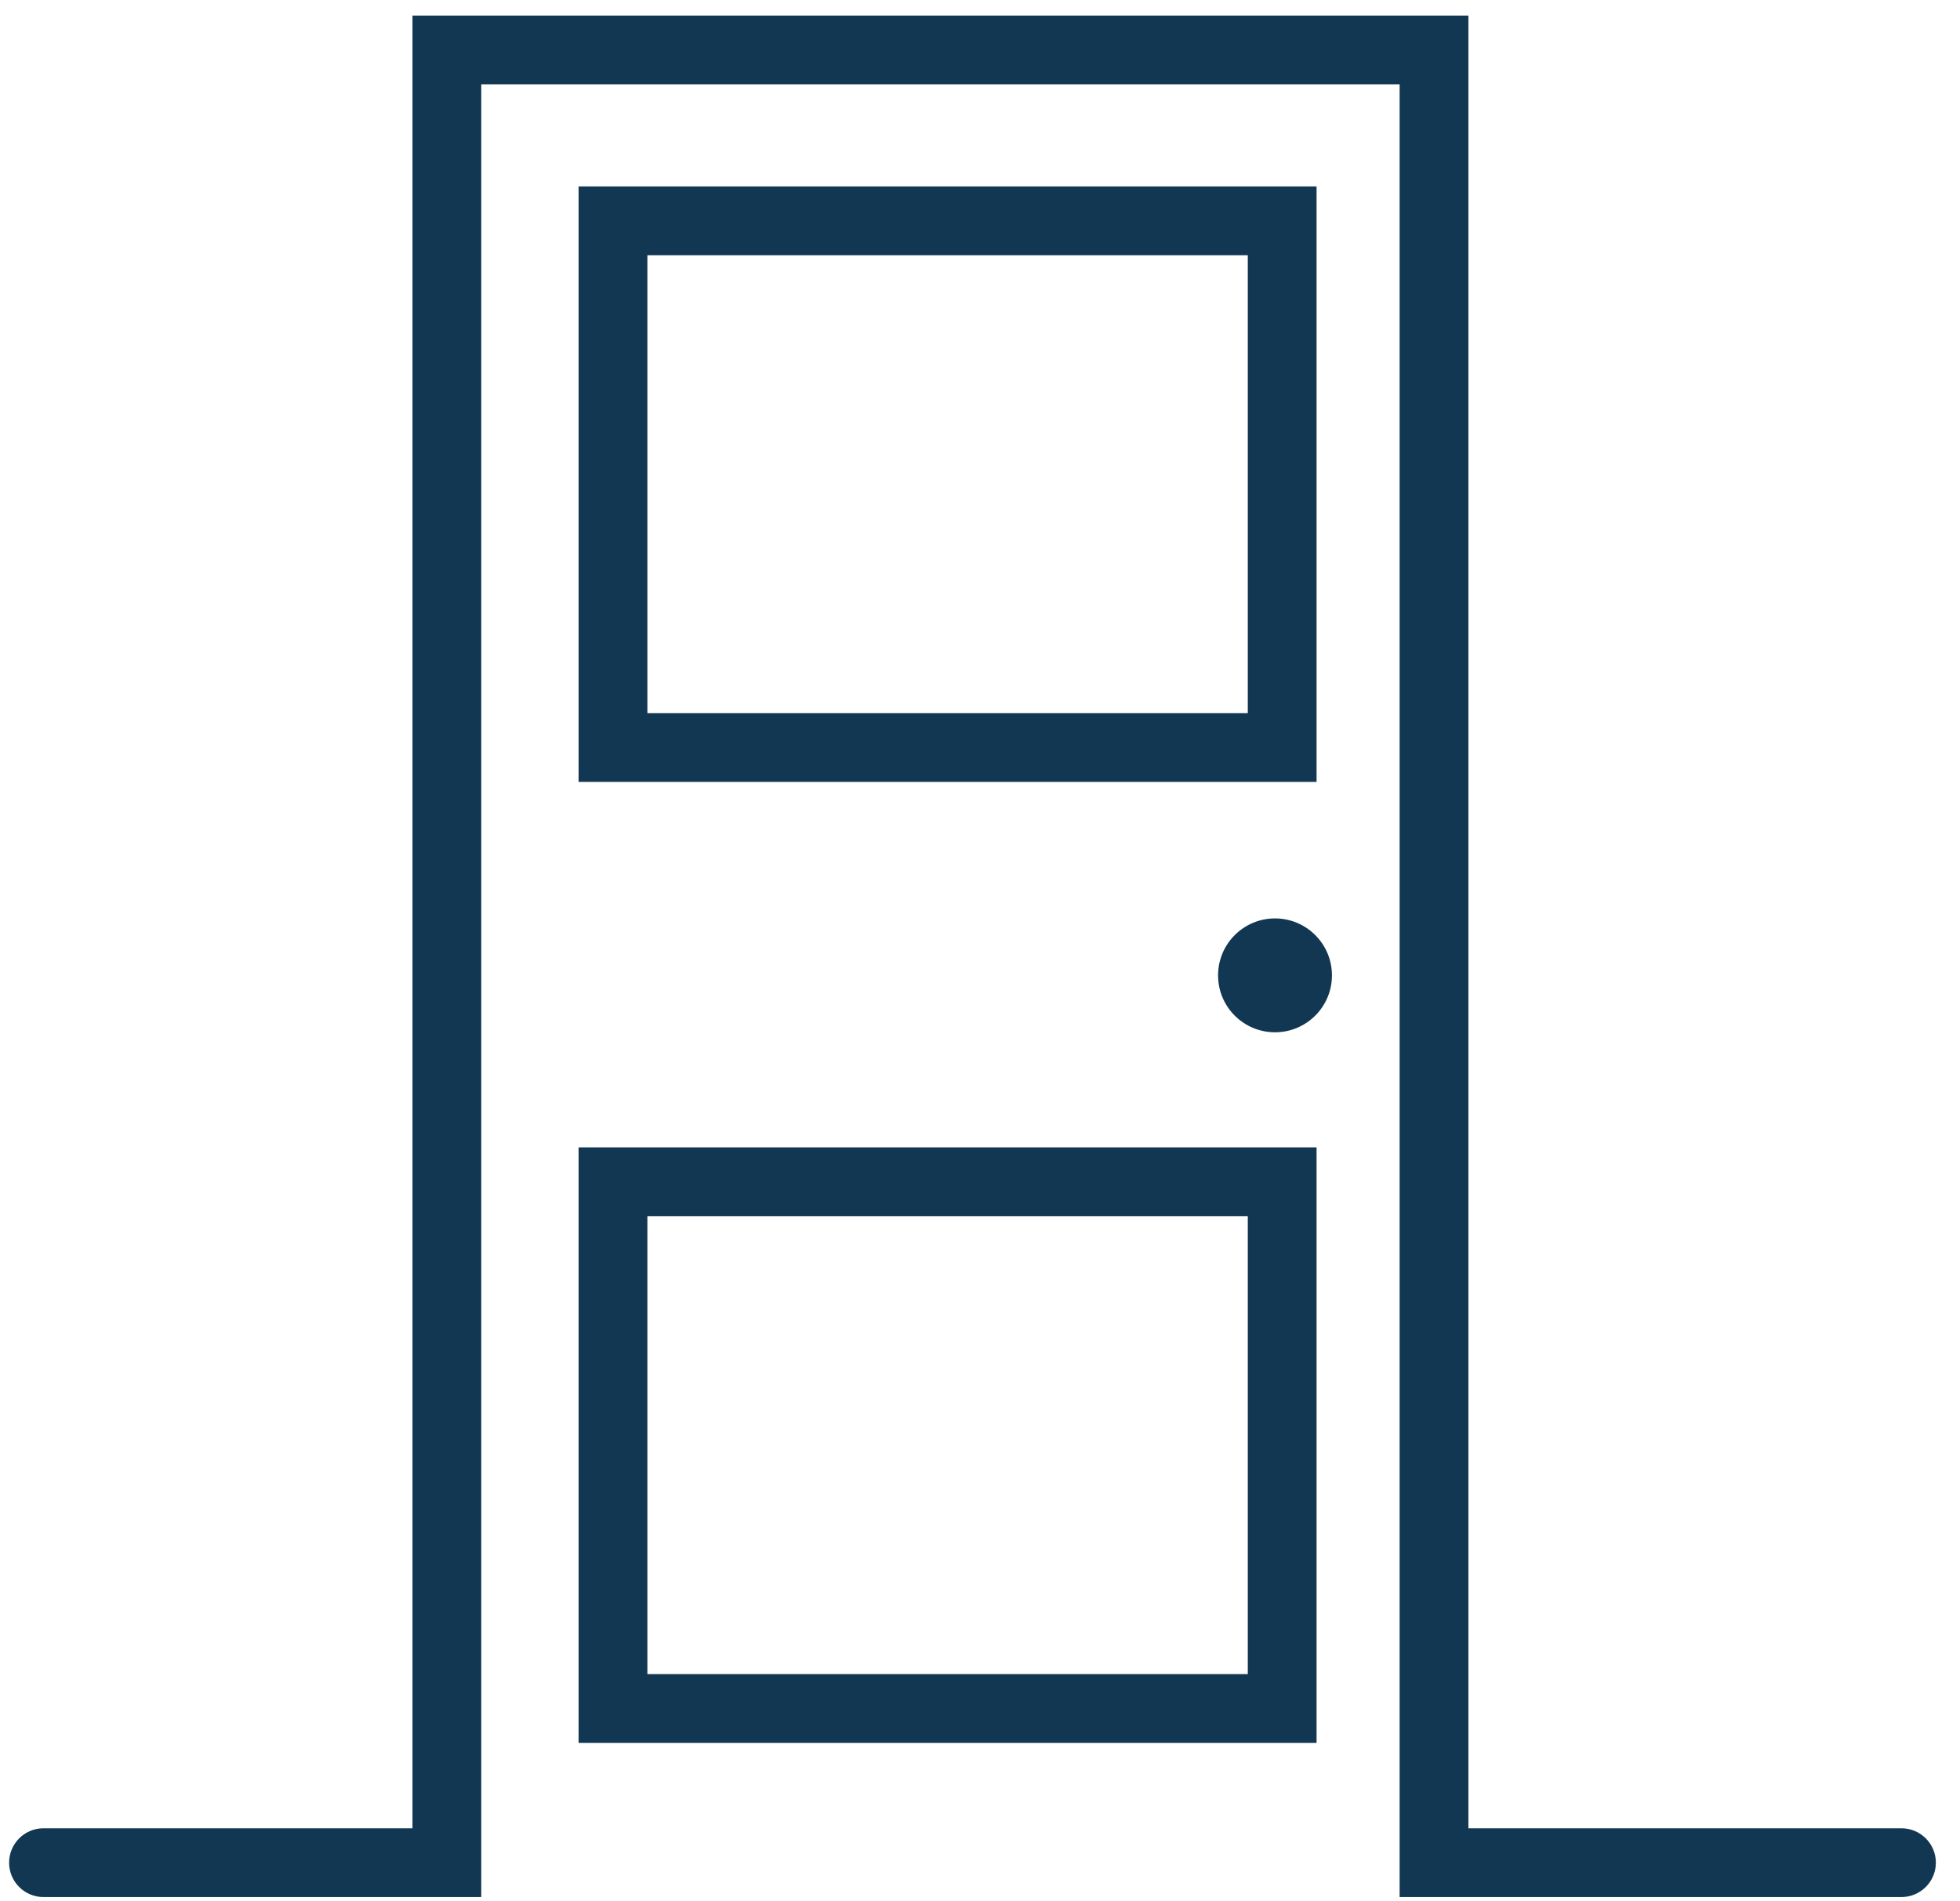 <svg width="67" height="65" viewBox="0 0 67 65" fill="none" xmlns="http://www.w3.org/2000/svg">
<path d="M64.999 64.855H47.844V2.882H16.451V64.855H1.485C0.837 64.855 0.311 64.328 0.311 63.68C0.311 63.031 0.837 62.504 1.485 62.504H14.1V0.532H50.195V62.504H64.999C65.648 62.504 66.175 63.031 66.175 63.68C66.175 64.328 65.648 64.855 64.999 64.855Z" fill="#123752"/>
<path d="M41.638 33.345C41.638 32.27 42.509 31.398 43.584 31.398C44.659 31.398 45.531 32.27 45.531 33.345C45.531 34.42 44.659 35.291 43.584 35.291C42.509 35.291 41.638 34.42 41.638 33.345Z" fill="#123752"/>
<path d="M22.13 24.382H42.654V8.725H22.13V24.382ZM45.005 26.731H19.779V6.373H45.005V26.731Z" fill="#123752"/>
<path d="M22.13 57.233H42.654V41.576H22.13V57.233ZM45.005 59.584H19.779V39.225H45.005V59.584Z" fill="#123752"/>
</svg>

